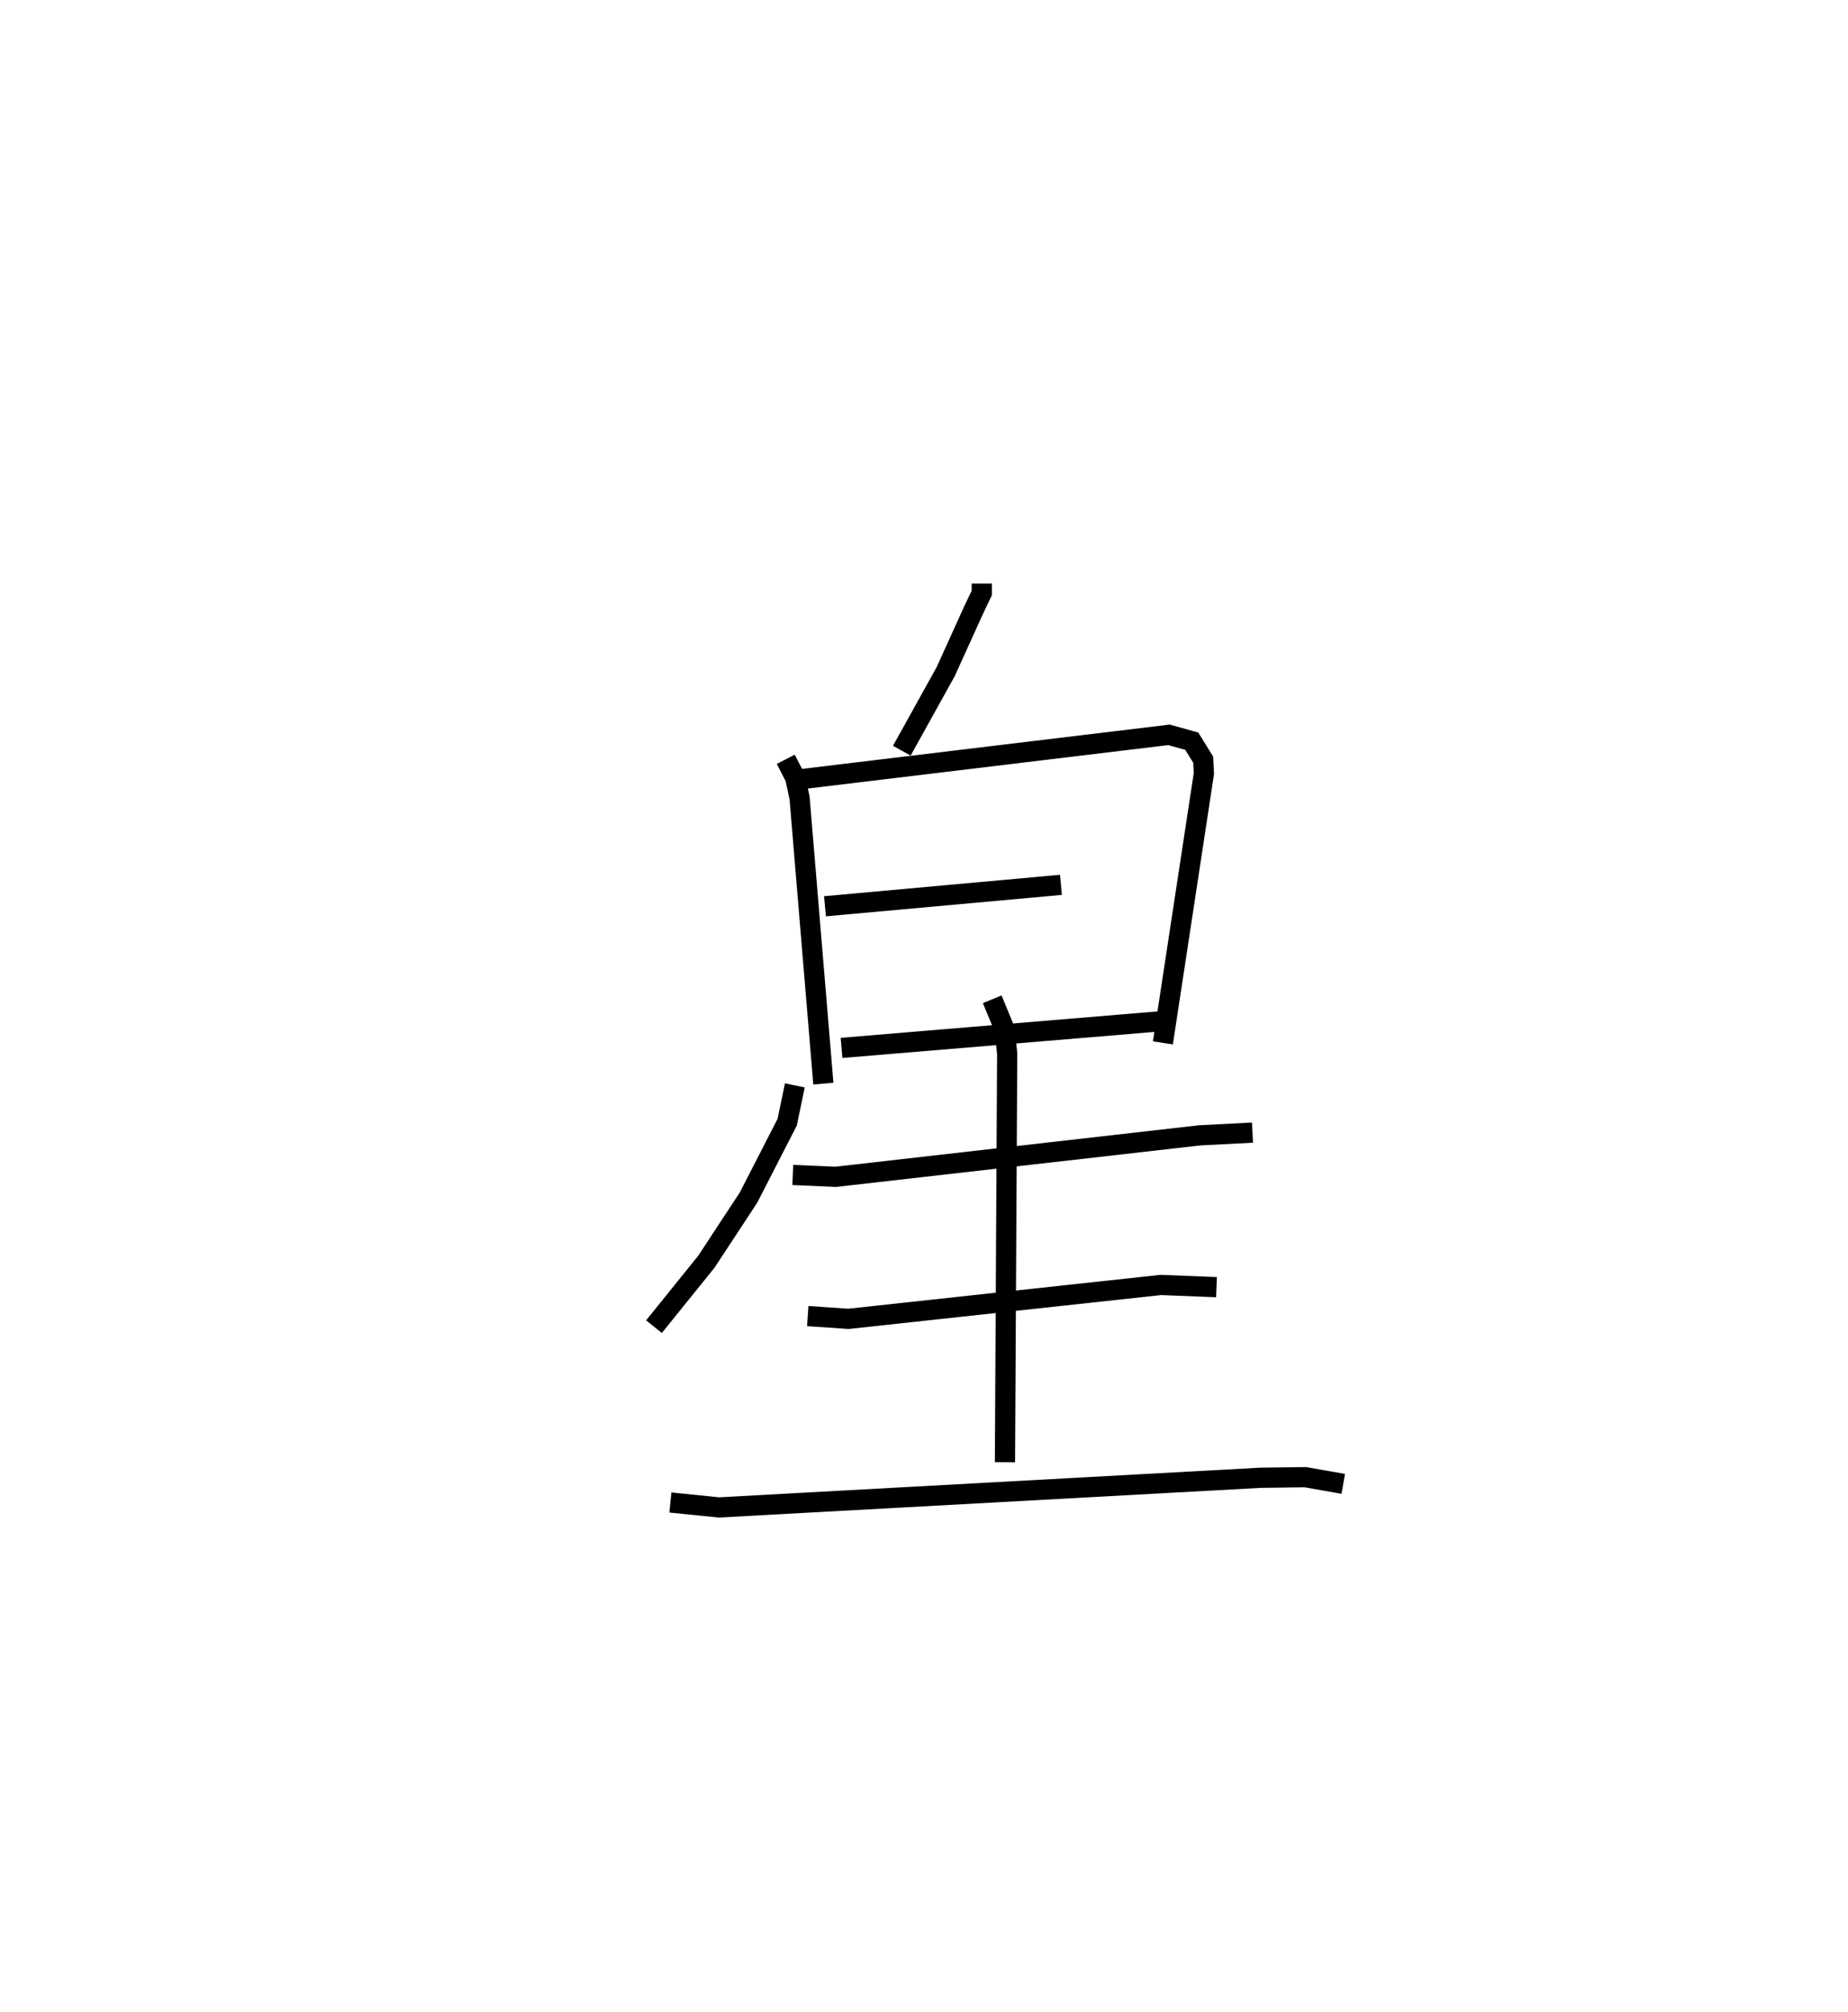 <?xml version="1.0" encoding="utf-8" ?>
<svg baseProfile="full" height="99.67" version="1.1" width="91.534" xmlns="http://www.w3.org/2000/svg" xmlns:ev="http://www.w3.org/2001/xml-events" xmlns:xlink="http://www.w3.org/1999/xlink"><defs /><rect fill="white" height="99.67" width="91.534" x="0" y="0" /><path d="M25,25 m0.0,0.0 m23.629,3.904 l1.1063525005910665e-05,0.467 -0.407,0.853 l-1.381,3.046 -2.173,3.916 m-5.749,0.426 l0.468,0.906 0.217,1.004 l1.178,14.155 m-1.112,-15.08 l18.231,-2.197 1.129,0.314 l0.566,0.916 0.034,0.687 l-2.03,13.341 m-16.737,-6.767 l11.687,-1.061 m-10.867,8.077 l15.742,-1.314 m-18.055,3.17 l-0.38,1.825 -1.917,3.736 l-2.089,3.179 -2.592,3.212 m6.876,-7.515 l2.125,0.093 18.041,-2.056 l2.603,-0.134 m-12.891,-6.605 l0.617,1.496 0.124,1.206 l-0.11,20.231 m-9.768,-7.24 l2.016,0.137 15.47,-1.679 l2.759,0.109 m-27.049,10.667 l2.408,0.244 26.817,-1.469 l2.227,-0.029 1.876,0.331 " fill="none" stroke="black" stroke-width="1" /></svg>